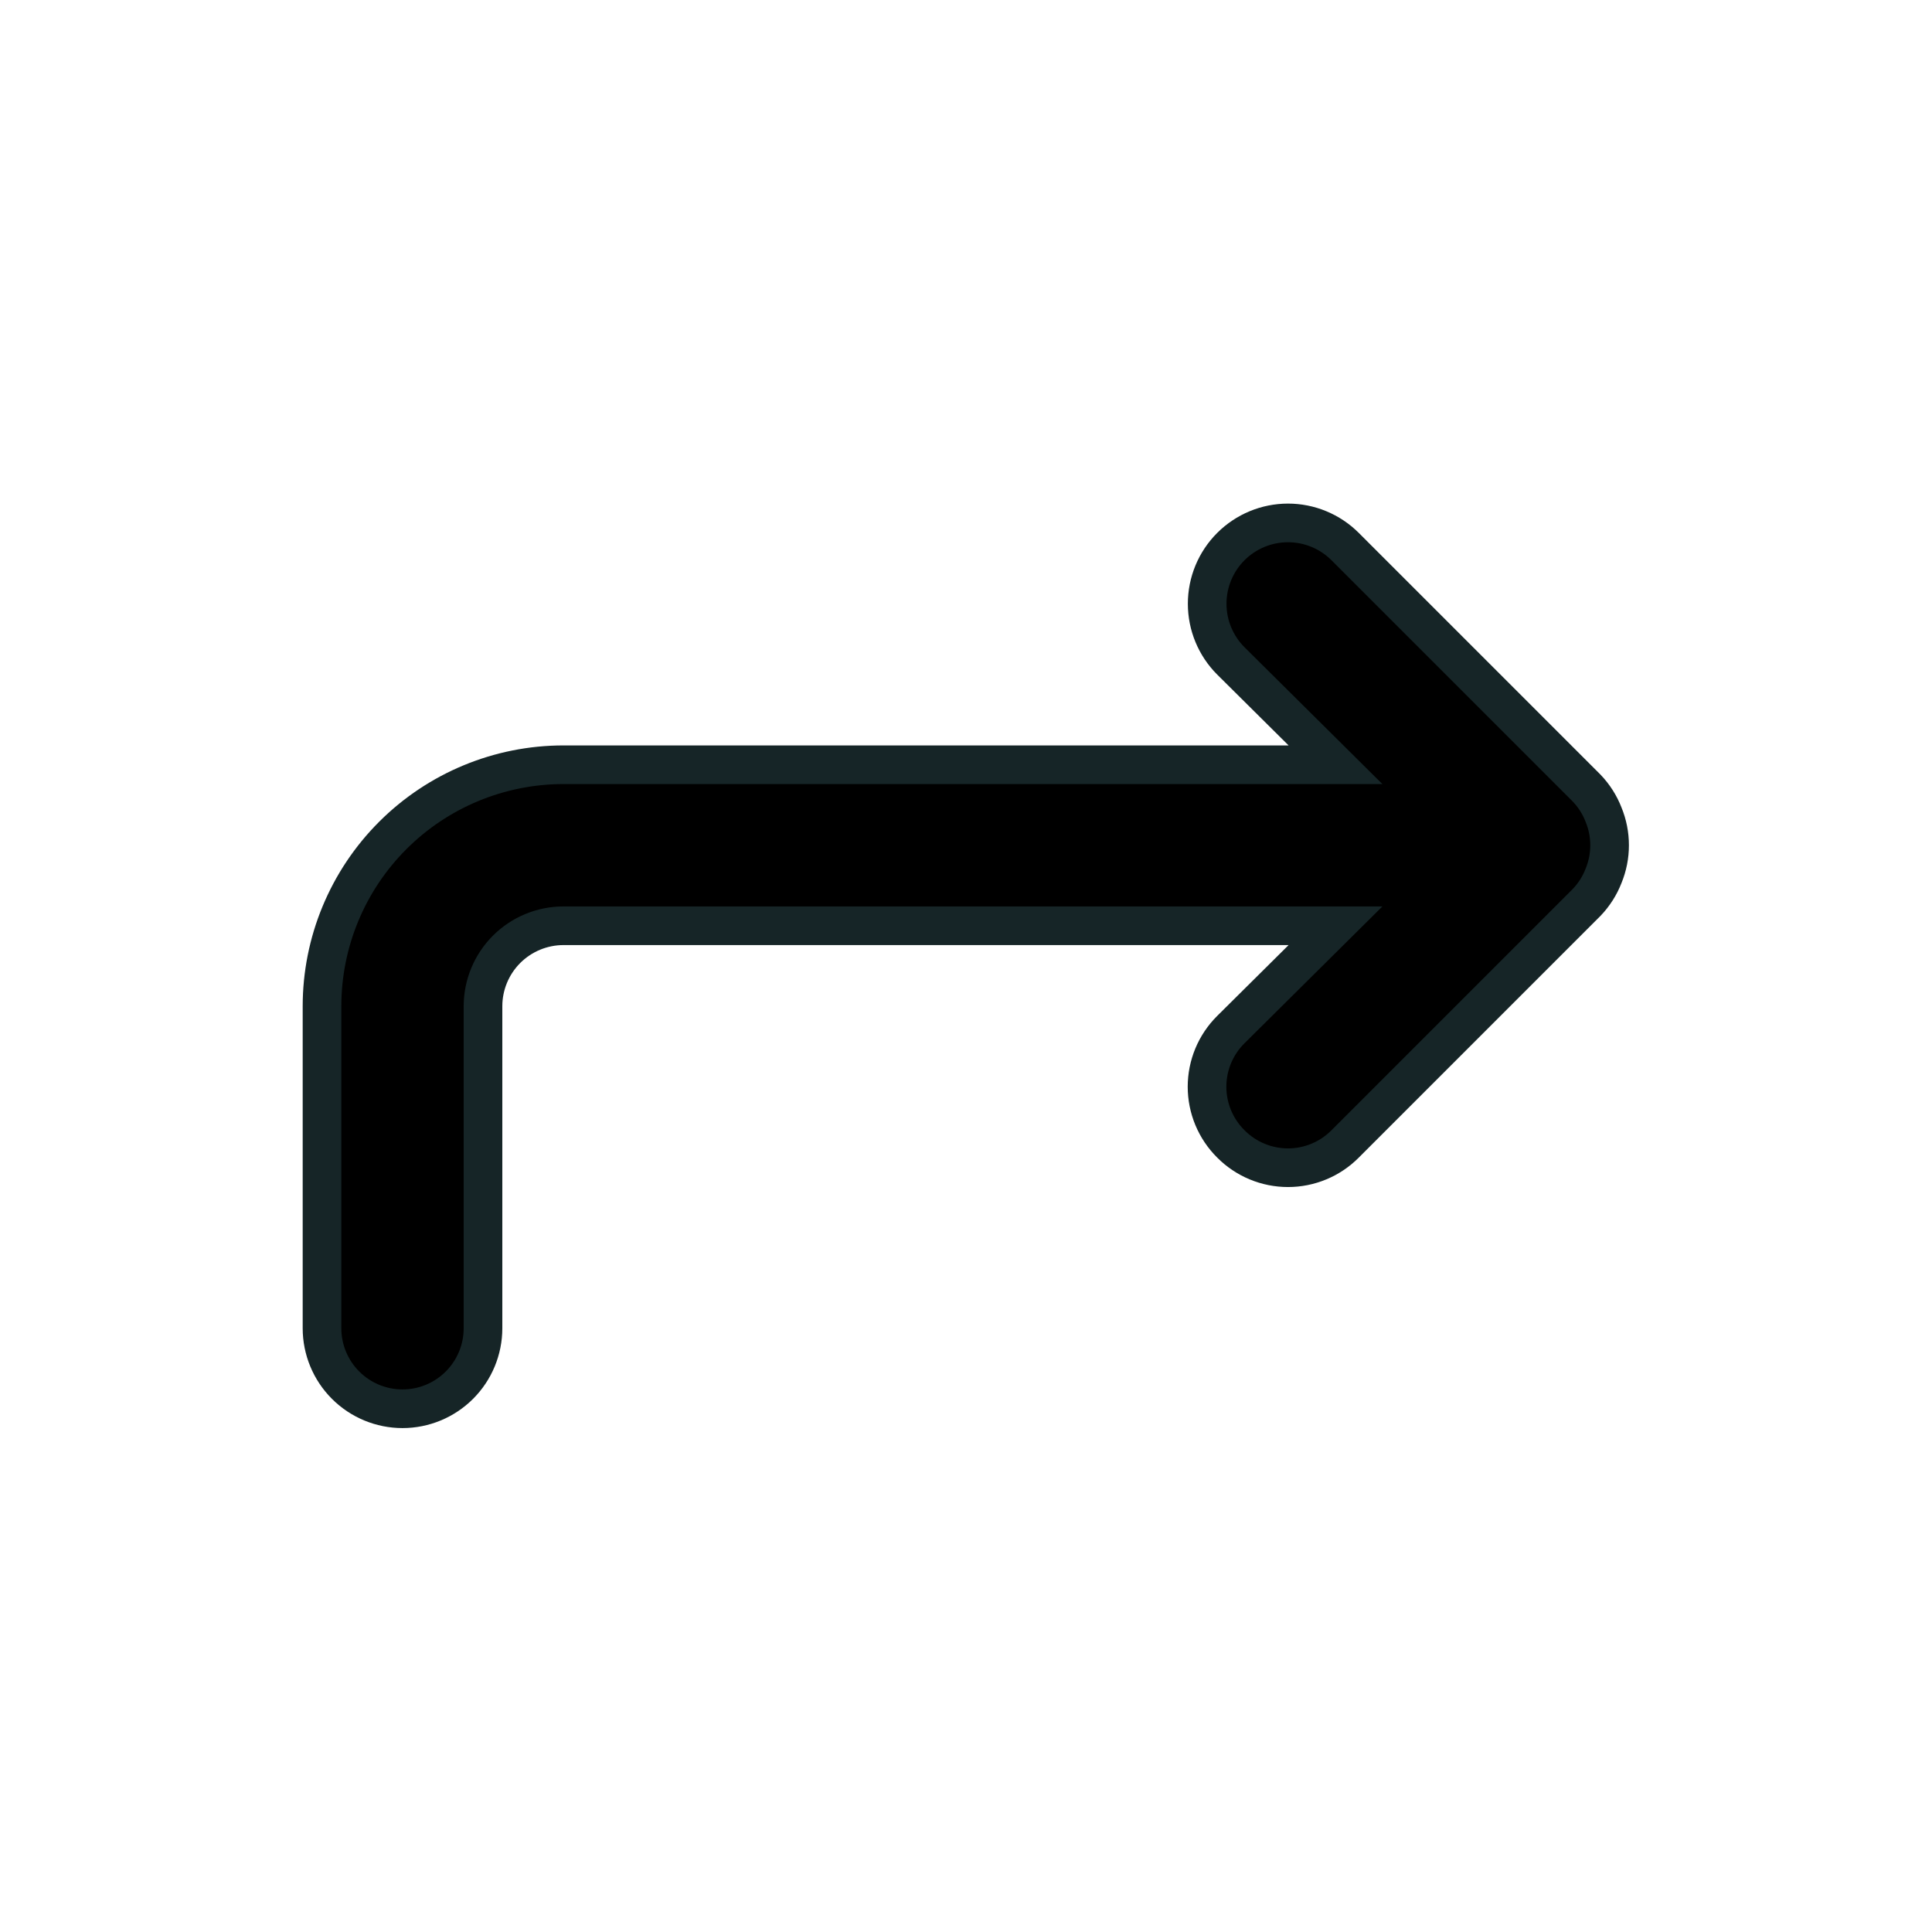 <svg width="100" height="100" viewBox="0 0 100 100" xmlns="http://www.w3.org/2000/svg">
<path d="M83 42.167C82.802 41.655 82.504 41.188 82.125 40.792L69.625 28.292C69.237 27.903 68.775 27.595 68.268 27.385C67.76 27.174 67.216 27.066 66.667 27.066C65.557 27.066 64.493 27.507 63.708 28.292C63.32 28.68 63.012 29.141 62.801 29.649C62.591 30.157 62.483 30.701 62.483 31.25C62.483 32.36 62.924 33.424 63.708 34.208L69.125 39.583H29.167C25.852 39.583 22.672 40.9 20.328 43.245C17.984 45.589 16.667 48.768 16.667 52.083V68.75C16.667 69.855 17.106 70.915 17.887 71.696C18.669 72.478 19.728 72.917 20.833 72.917C21.938 72.917 22.998 72.478 23.78 71.696C24.561 70.915 25 69.855 25 68.75V52.083C25 50.978 25.439 49.919 26.22 49.137C27.002 48.356 28.062 47.917 29.167 47.917H69.125L63.708 53.292C63.318 53.679 63.008 54.14 62.796 54.648C62.585 55.155 62.476 55.7 62.476 56.25C62.476 56.8 62.585 57.345 62.796 57.852C63.008 58.36 63.318 58.821 63.708 59.208C64.096 59.599 64.556 59.909 65.064 60.12C65.572 60.332 66.117 60.441 66.667 60.441C67.217 60.441 67.761 60.332 68.269 60.12C68.777 59.909 69.238 59.599 69.625 59.208L82.125 46.708C82.504 46.312 82.802 45.845 83 45.333C83.417 44.319 83.417 43.181 83 42.167Z" stroke="#162527" stroke-width="2"/>
</svg>
